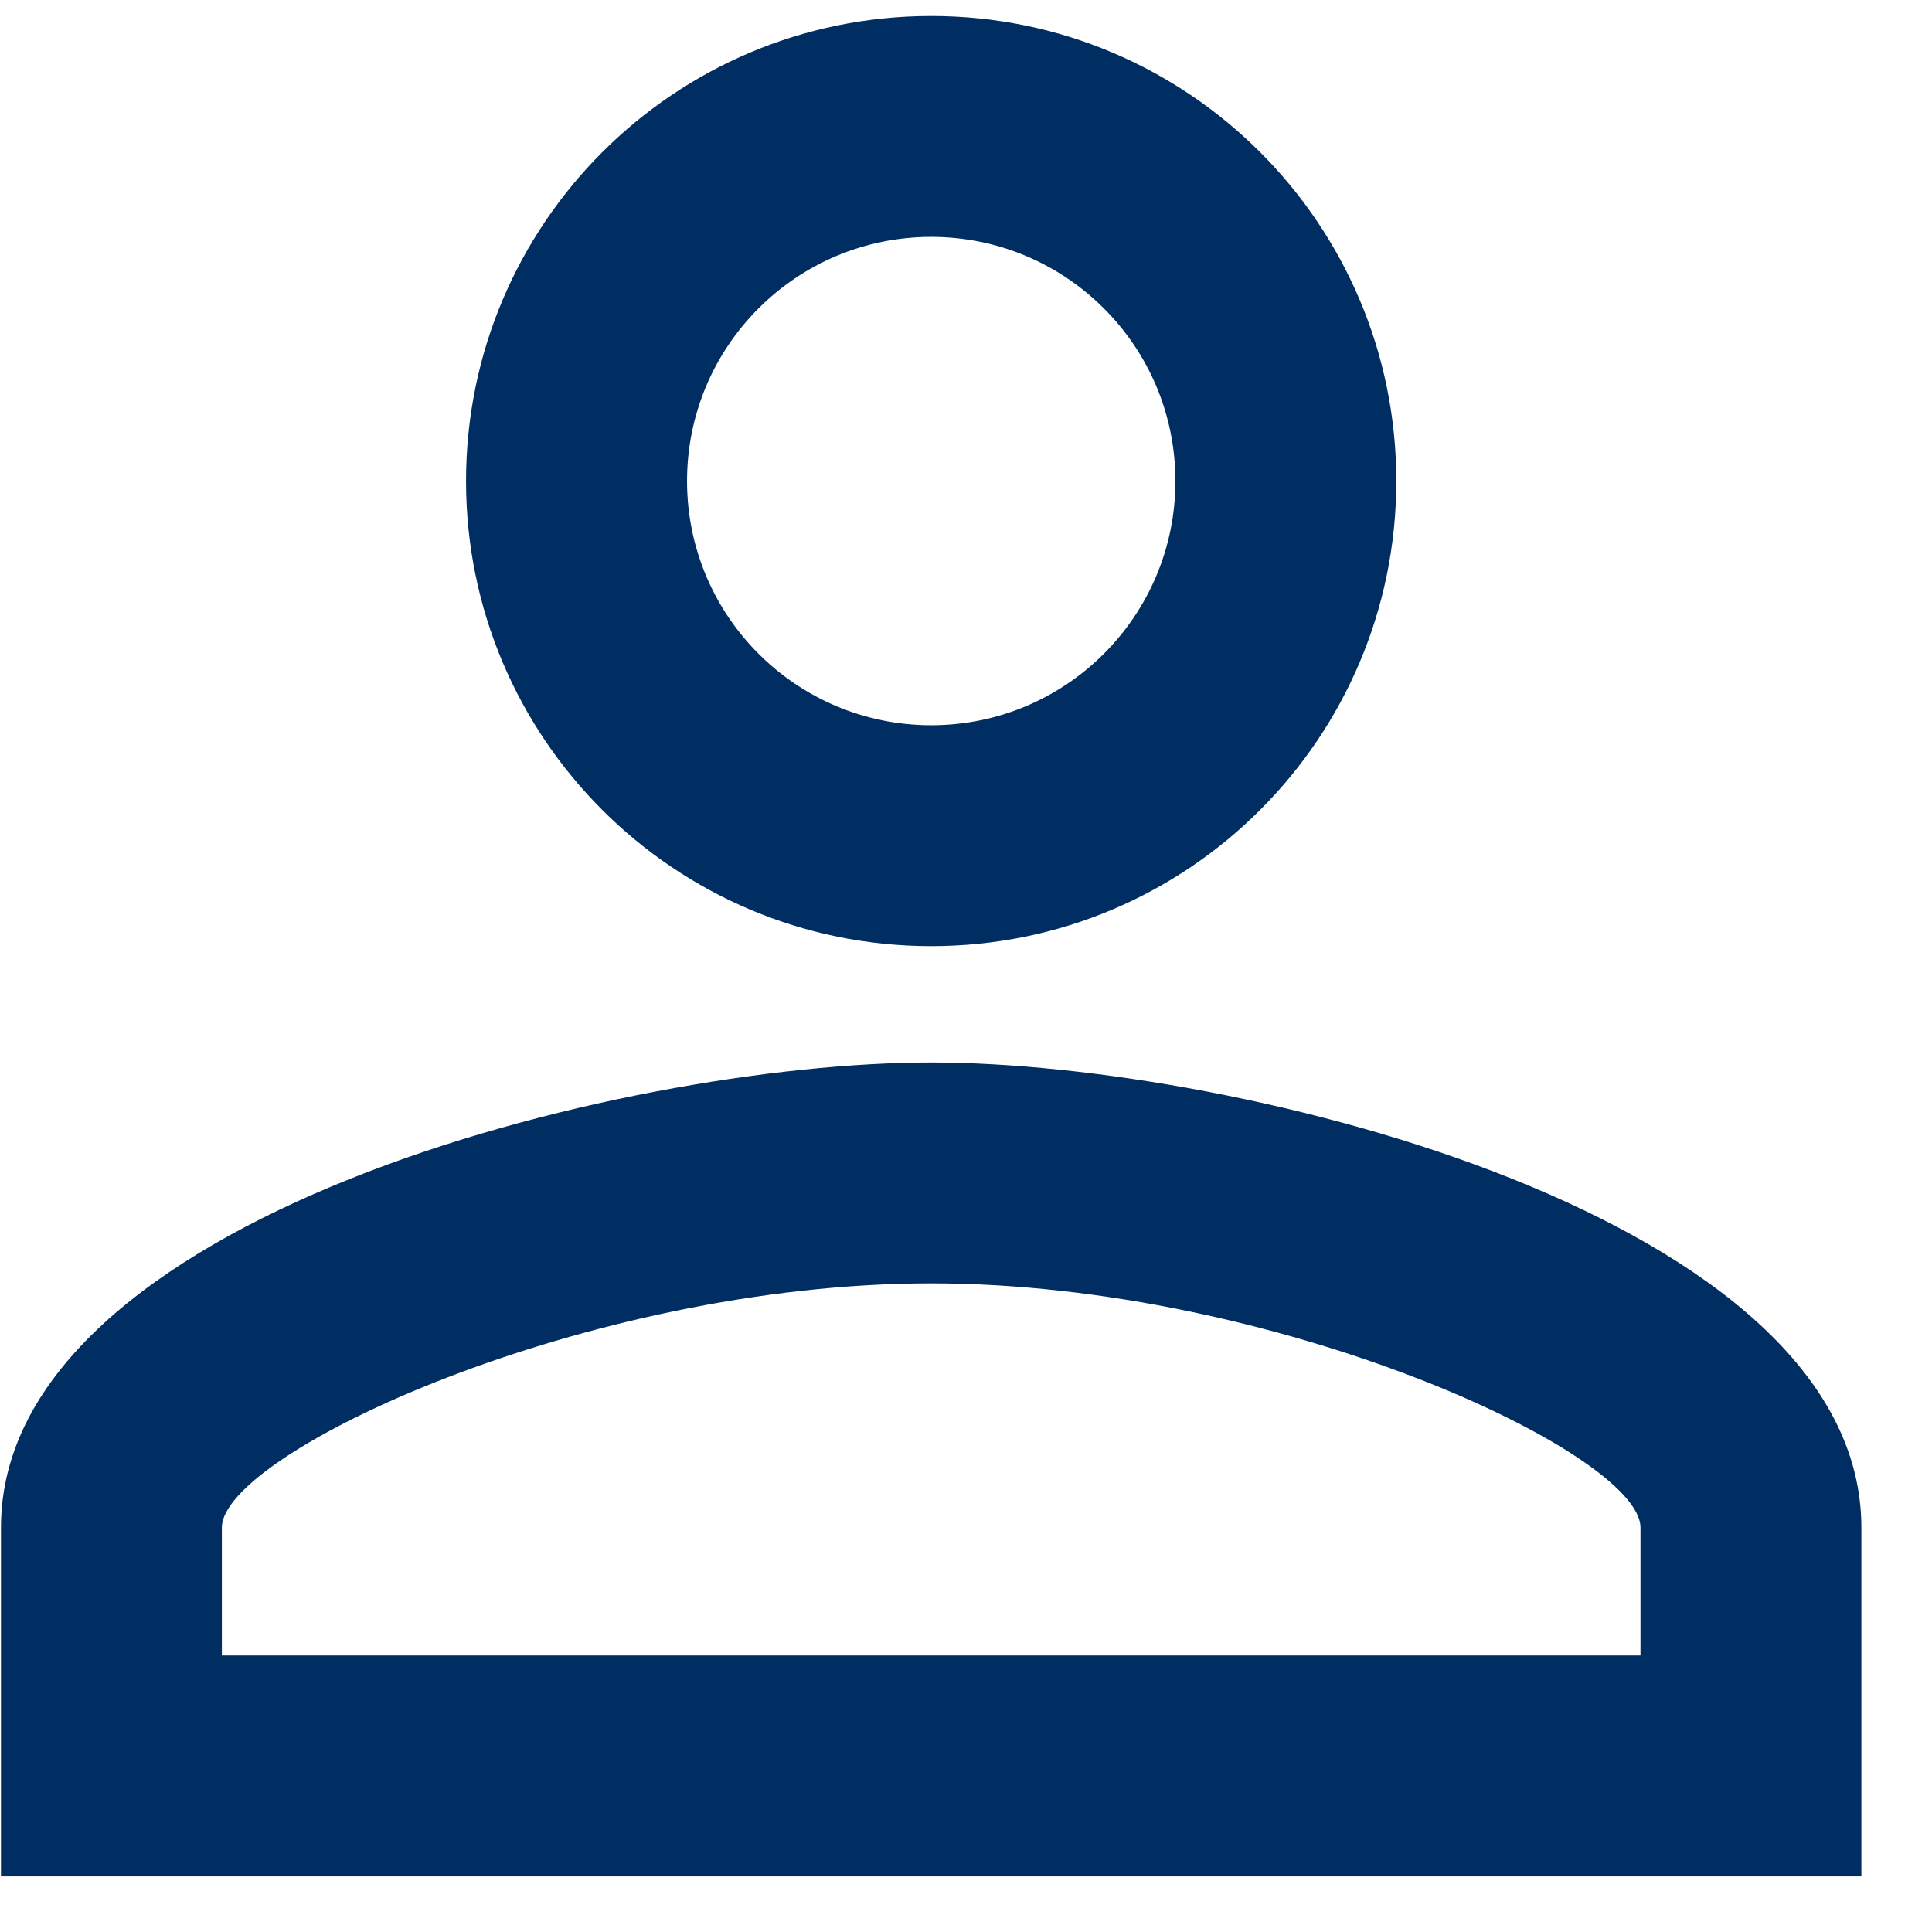 <svg width="18" height="18" viewBox="0 0 18 18" fill="none" xmlns="http://www.w3.org/2000/svg">
<path d="M8.676 2.207C9.932 2.207 10.951 3.225 10.951 4.482C10.951 5.739 9.932 6.757 8.676 6.757C7.419 6.757 6.401 5.739 6.401 4.482C6.401 3.225 7.419 2.207 8.676 2.207ZM8.676 11.957C11.893 11.957 15.284 13.539 15.284 14.232V15.424H2.067V14.232C2.067 13.539 5.458 11.957 8.676 11.957ZM8.676 0.149C6.282 0.149 4.342 2.088 4.342 4.482C4.342 6.876 6.282 8.815 8.676 8.815C11.07 8.815 13.009 6.876 13.009 4.482C13.009 2.088 11.07 0.149 8.676 0.149ZM8.676 9.899C5.783 9.899 0.009 11.35 0.009 14.232V17.482H17.342V14.232C17.342 11.35 11.568 9.899 8.676 9.899Z" fill="#002E62"/>
</svg>
